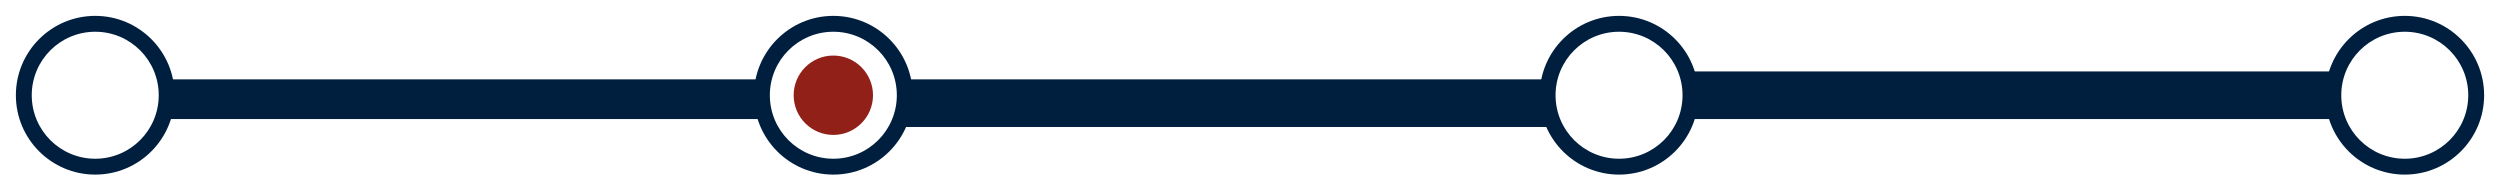 <svg width="315" height="24" viewBox="0 0 315 24" fill="none" xmlns="http://www.w3.org/2000/svg">
<rect width="75" height="5" transform="translate(21 10)" fill="#001F3F"/>
<rect width="81" height="6" transform="translate(114 10)" fill="#001F3F"/>
<rect width="81" height="6" transform="translate(213 9)" fill="#001F3F"/>
<g clip-path="url(#clip0_66_297)">
<path d="M12 2C6.48 2 2 6.48 2 12C2 17.52 6.48 22 12 22C17.52 22 22 17.52 22 12C22 6.48 17.52 2 12 2ZM12 20C7.58 20 4 16.42 4 12C4 7.58 7.58 4 12 4C16.42 4 20 7.58 20 12C20 16.42 16.42 20 12 20Z" fill="#001F3F"/>
</g>
<g clip-path="url(#clip1_66_297)">
<path d="M105 2C99.48 2 95 6.48 95 12C95 17.52 99.48 22 105 22C110.52 22 115 17.52 115 12C115 6.48 110.52 2 105 2ZM105 20C100.58 20 97 16.42 97 12C97 7.58 100.58 4 105 4C109.42 4 113 7.58 113 12C113 16.42 109.42 20 105 20Z" fill="#001F3F"/>
<path d="M105 17C107.761 17 110 14.761 110 12C110 9.239 107.761 7 105 7C102.239 7 100 9.239 100 12C100 14.761 102.239 17 105 17Z" fill="#912018"/>
</g>
<g clip-path="url(#clip2_66_297)">
<path d="M204 2C198.48 2 194 6.48 194 12C194 17.52 198.48 22 204 22C209.52 22 214 17.52 214 12C214 6.48 209.52 2 204 2ZM204 20C199.58 20 196 16.42 196 12C196 7.58 199.58 4 204 4C208.42 4 212 7.58 212 12C212 16.42 208.42 20 204 20Z" fill="#001F3F"/>
</g>
<g clip-path="url(#clip3_66_297)">
<path d="M303 2C297.48 2 293 6.48 293 12C293 17.52 297.48 22 303 22C308.52 22 313 17.52 313 12C313 6.48 308.52 2 303 2ZM303 20C298.58 20 295 16.42 295 12C295 7.58 298.58 4 303 4C307.42 4 311 7.58 311 12C311 16.42 307.42 20 303 20Z" fill="#001F3F"/>
</g>
<defs>
<clipPath id="clip0_66_297">
<rect width="24" height="24" fill="white"/>
</clipPath>
<clipPath id="clip1_66_297">
<rect width="24" height="24" fill="white" transform="translate(93)"/>
</clipPath>
<clipPath id="clip2_66_297">
<rect width="24" height="24" fill="white" transform="translate(192)"/>
</clipPath>
<clipPath id="clip3_66_297">
<rect width="24" height="24" fill="white" transform="translate(291)"/>
</clipPath>
</defs>
</svg>
